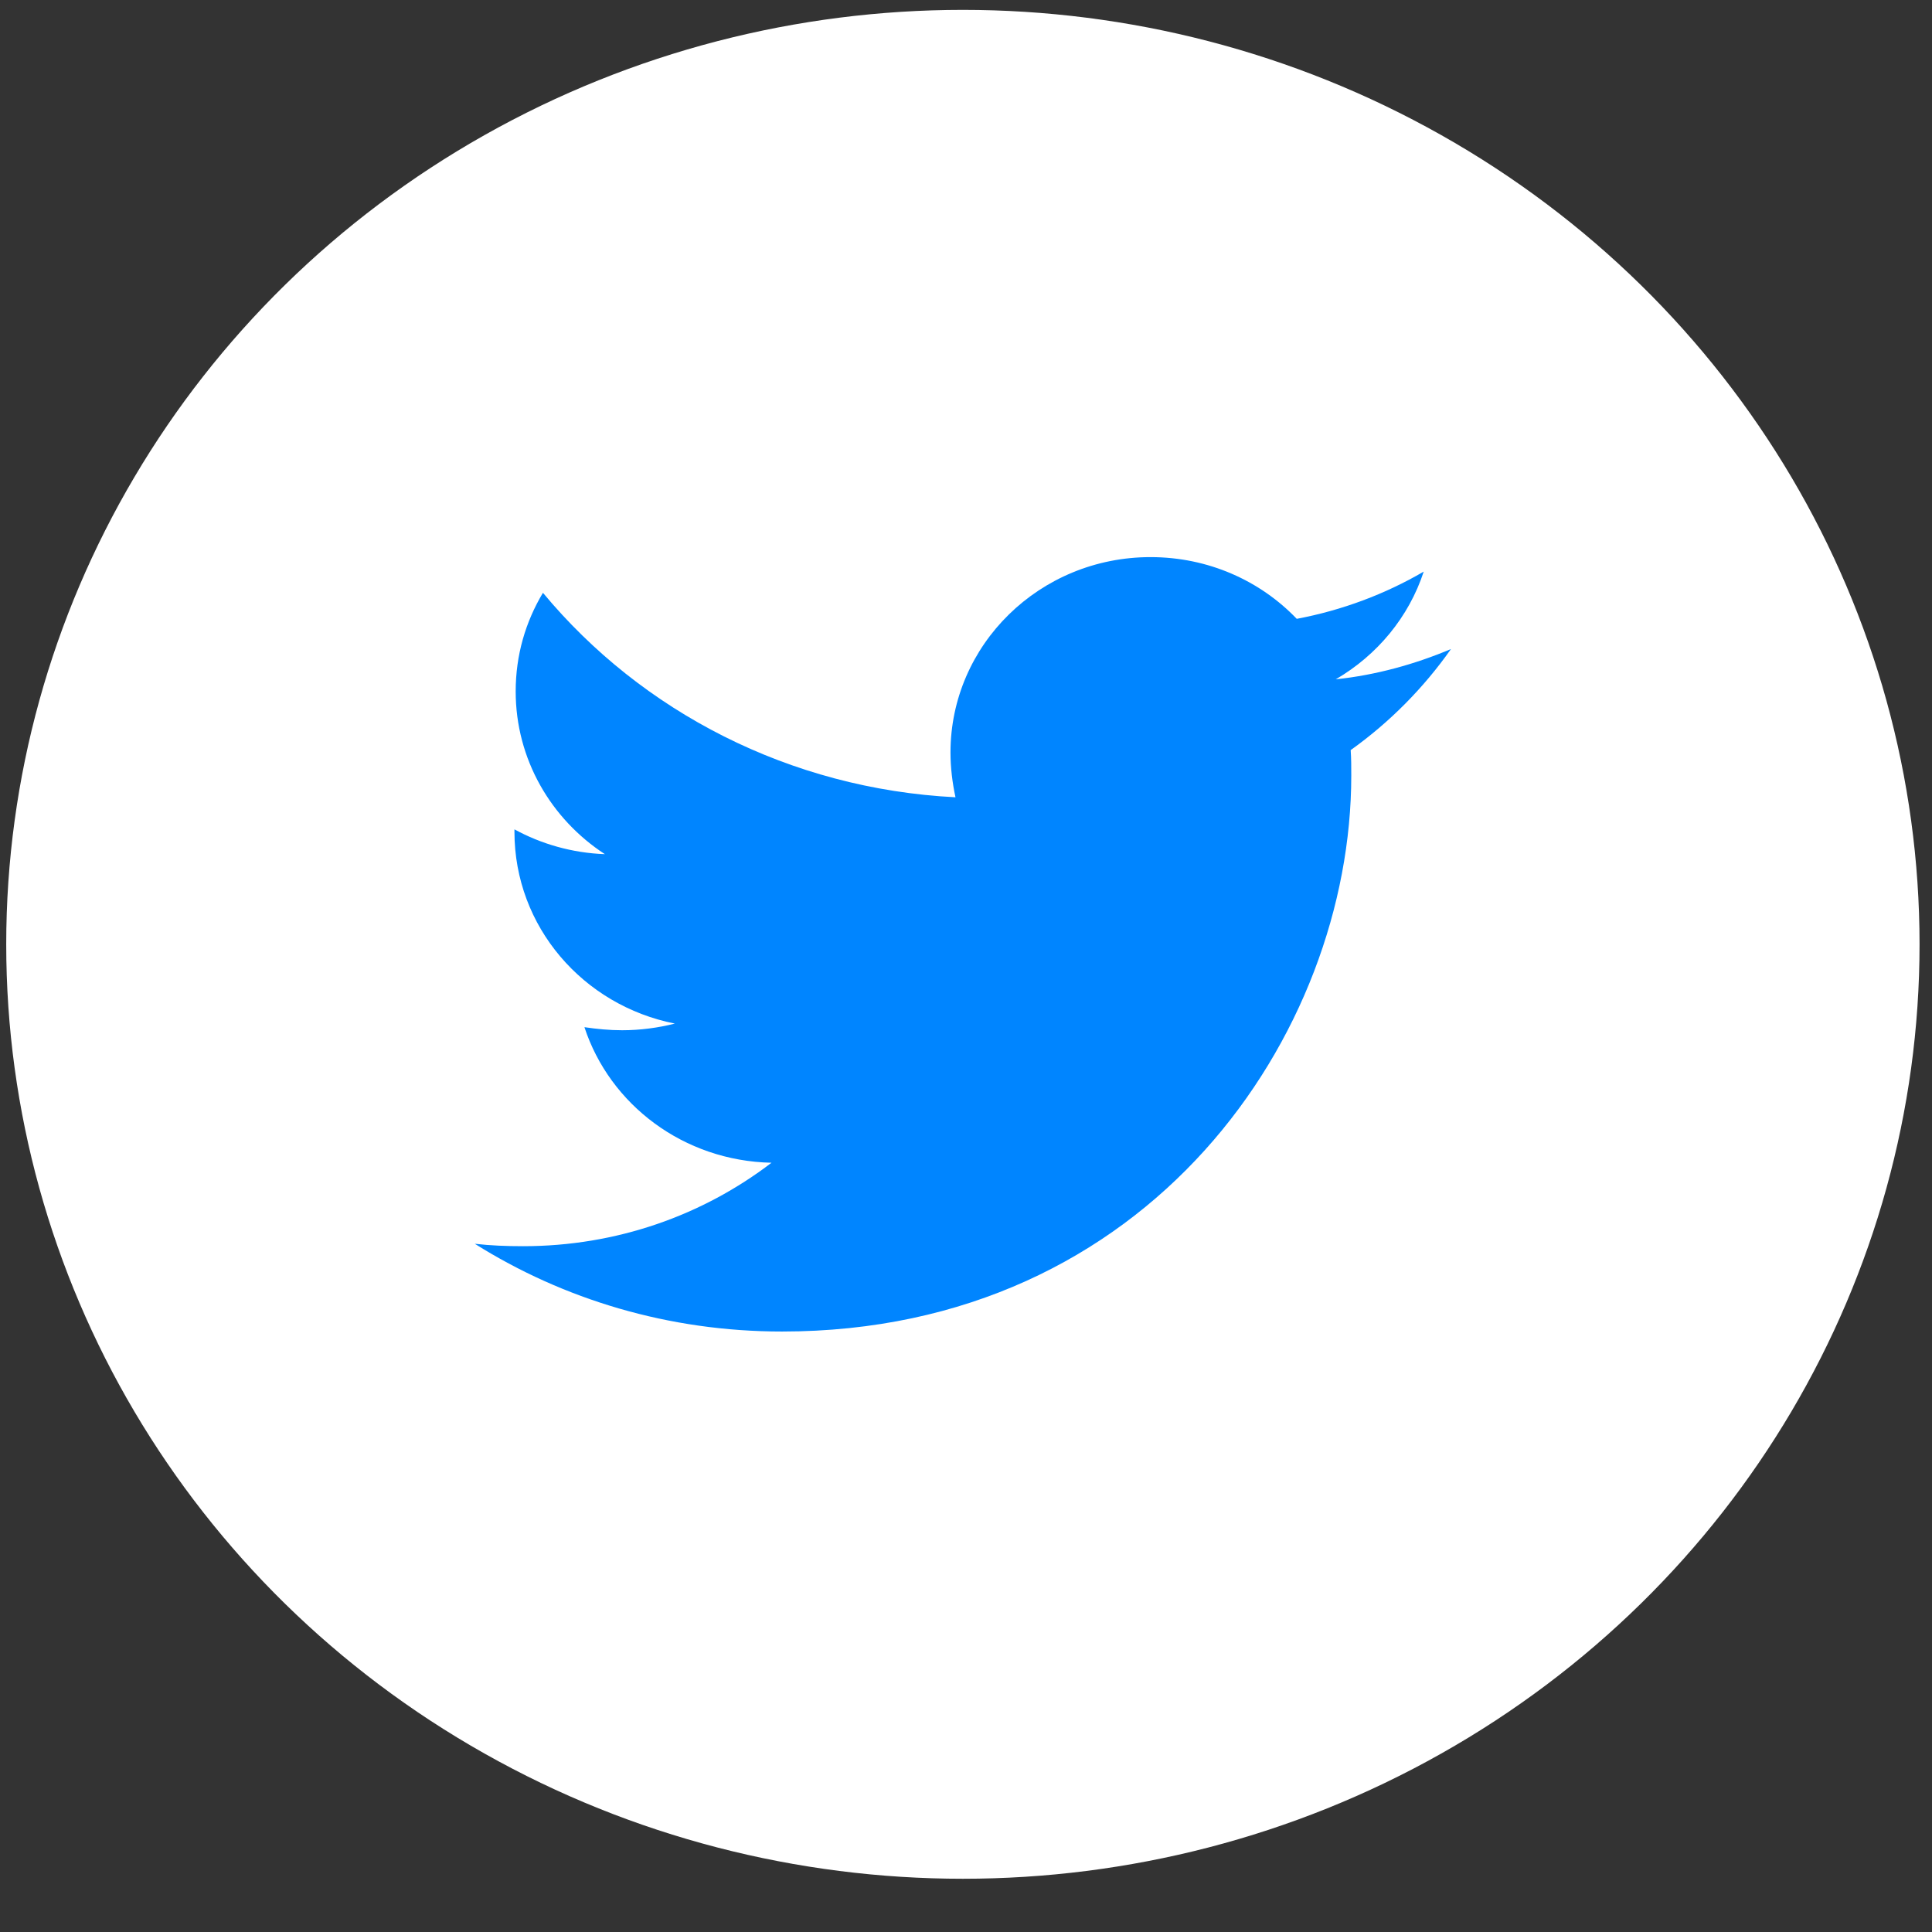 <svg width="36" height="36" viewBox="0 0 36 36" fill="none" xmlns="http://www.w3.org/2000/svg">
<rect x="0" y="0" width="36" height="36" fill="#333333" stroke="none"/>
<ellipse cx="17.942" cy="17.596" rx="17.826" ry="17.412" fill="white"/>
<g clip-path="url(#clip0_6_69)">
<path d="M25.168 13.977C25.179 14.135 25.179 14.293 25.179 14.451C25.179 19.264 21.428 24.811 14.572 24.811C12.46 24.811 10.498 24.213 8.847 23.176C9.147 23.21 9.436 23.221 9.747 23.221C11.49 23.221 13.095 22.646 14.376 21.666C12.737 21.632 11.363 20.583 10.89 19.14C11.121 19.174 11.352 19.197 11.594 19.197C11.929 19.197 12.264 19.152 12.575 19.073C10.867 18.735 9.586 17.269 9.586 15.499V15.454C10.082 15.725 10.659 15.894 11.271 15.916C10.267 15.262 9.609 14.146 9.609 12.883C9.609 12.207 9.793 11.587 10.117 11.046C11.952 13.256 14.71 14.699 17.804 14.856C17.746 14.586 17.711 14.304 17.711 14.022C17.711 12.015 19.373 10.381 21.439 10.381C22.513 10.381 23.482 10.82 24.163 11.531C25.006 11.373 25.814 11.069 26.529 10.651C26.252 11.497 25.664 12.207 24.89 12.658C25.641 12.579 26.368 12.376 27.037 12.094C26.529 12.816 25.895 13.459 25.168 13.977Z" fill="#0085FF"/>
</g>
<defs>
<clipPath id="clip0_6_69">
<rect width="18.19" height="17.767" fill="white" transform="translate(8.847 8.712)"/>
</clipPath>
</defs>
</svg>
